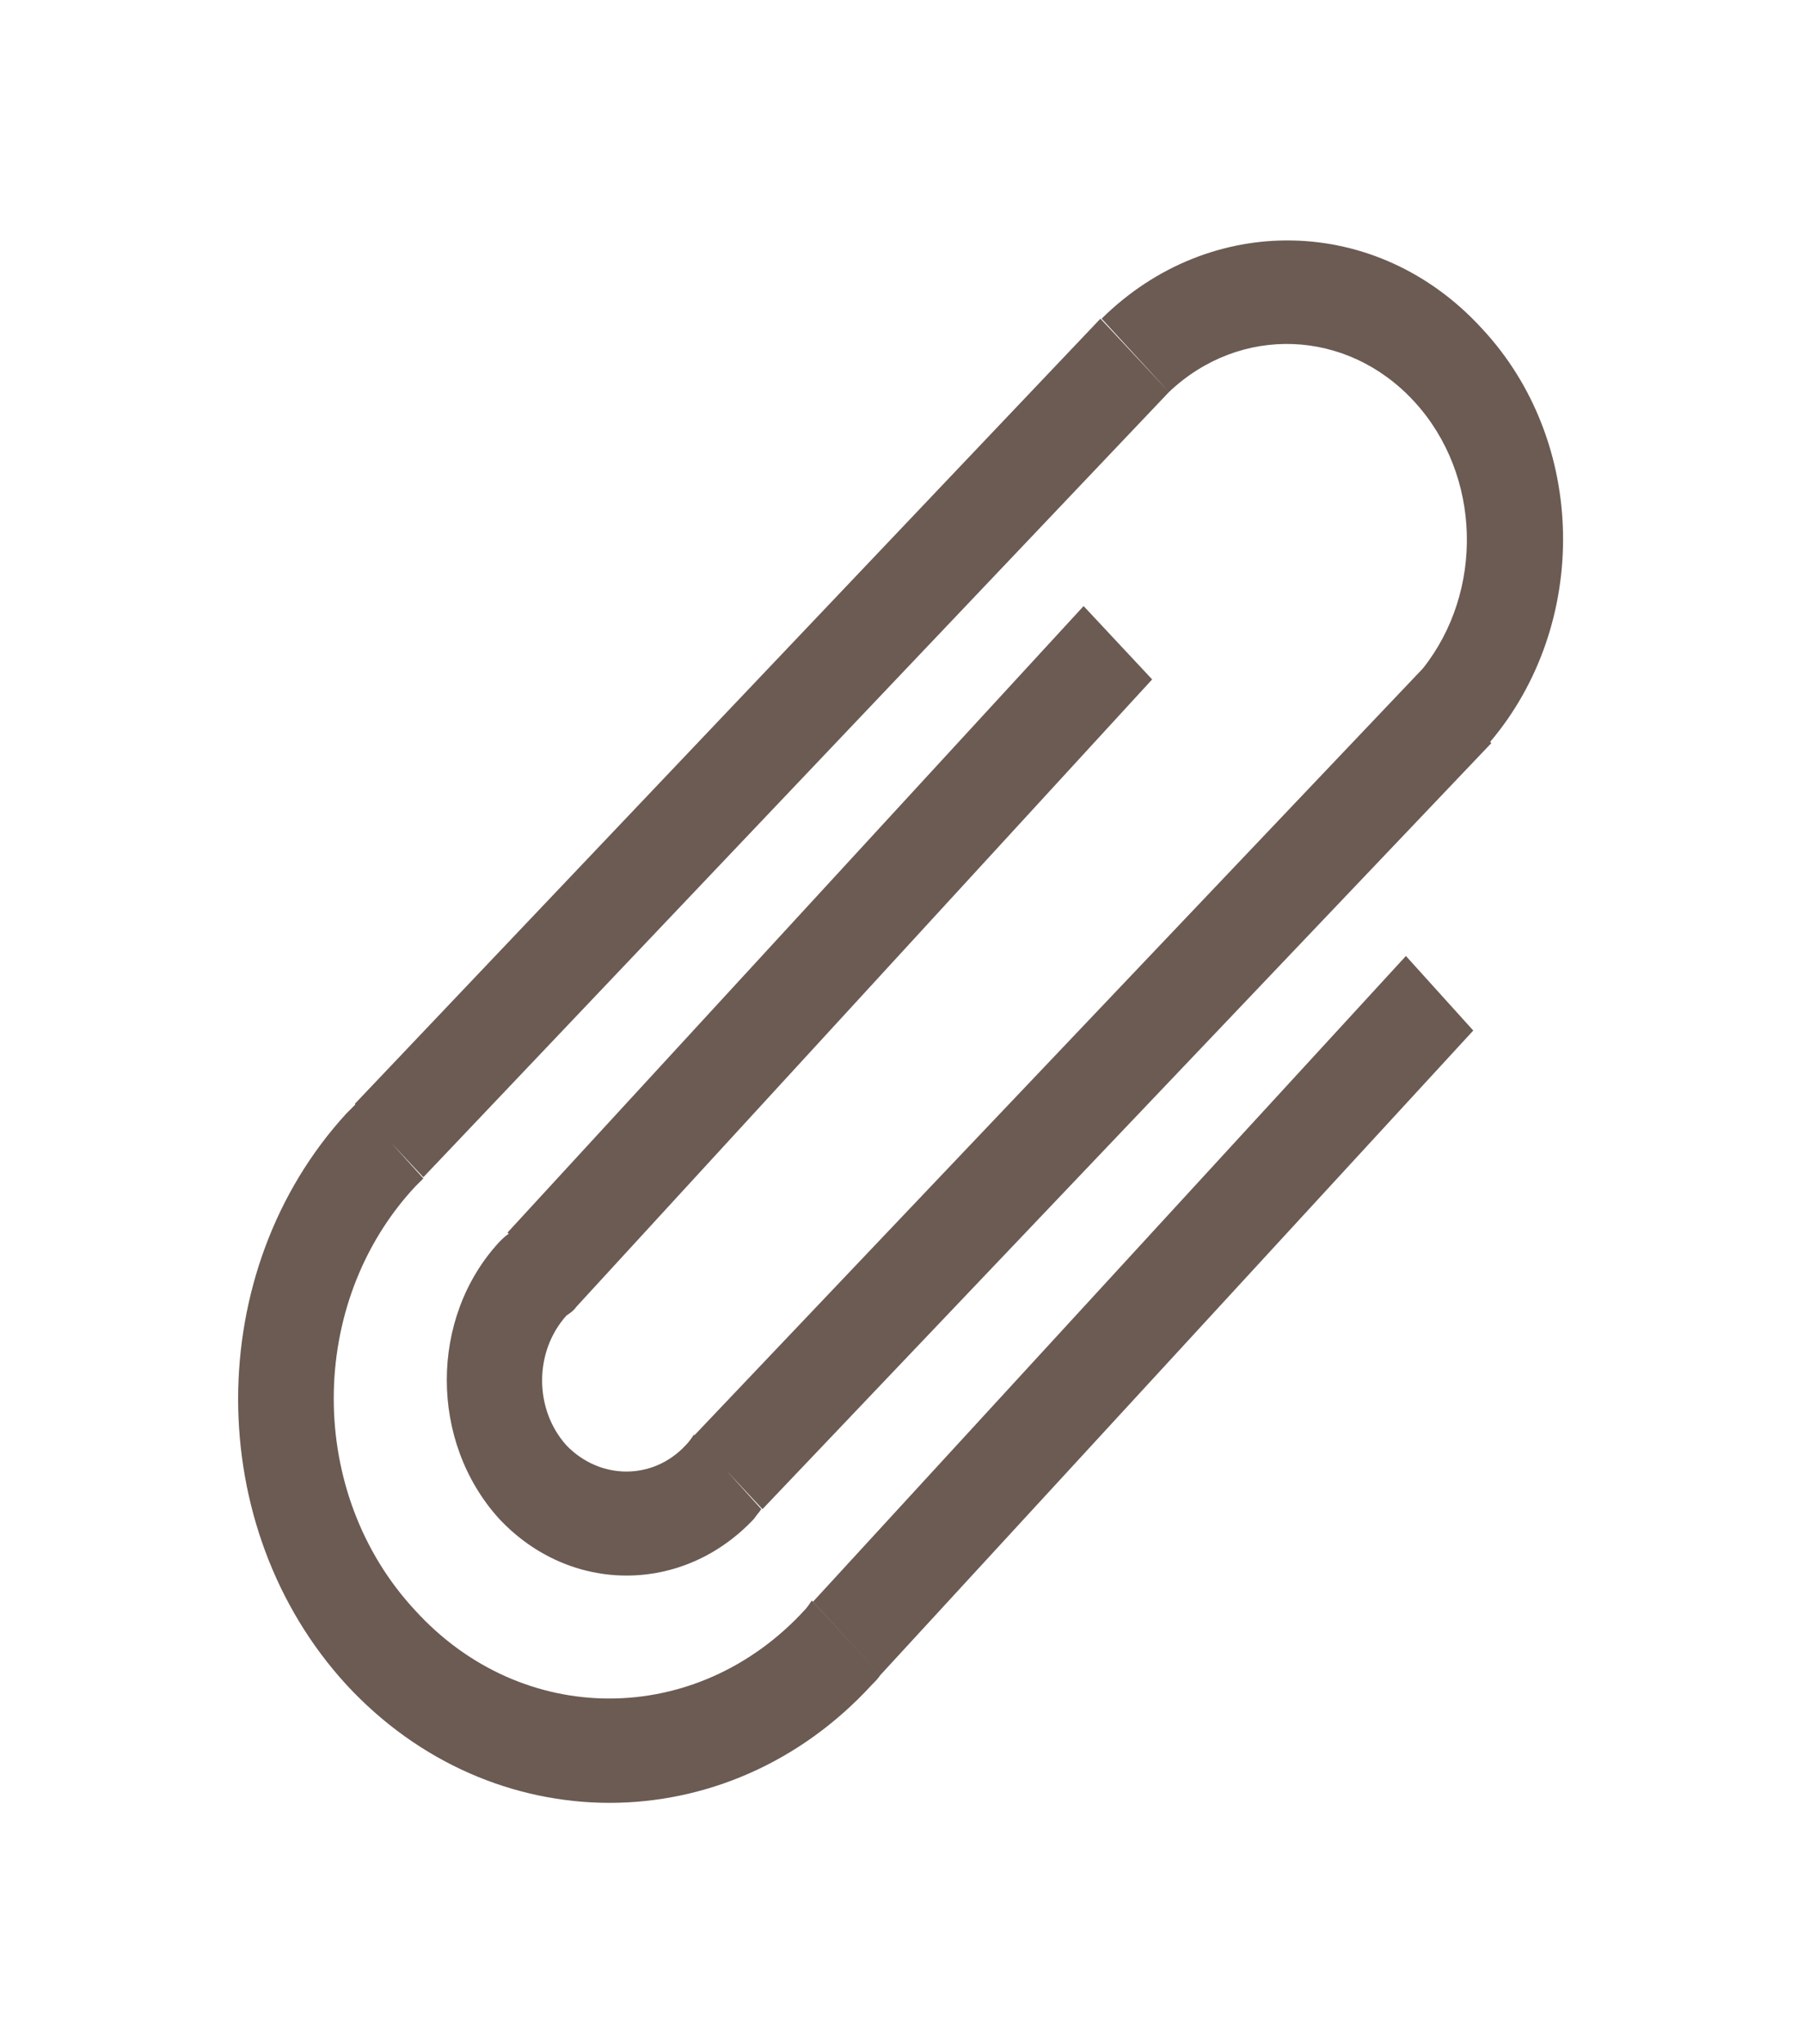 <svg xmlns="http://www.w3.org/2000/svg" viewBox="0 0 15 17" width="15" height="17">
	<style>
		tspan { white-space:pre }
		.shp0 { fill: #6b5b53 } 
	</style>
	<g id="კომენტარები">
		<g id="კომენტარები">
			<g id="Группа 12">
				<path id="pin clip" class="shp0" d="M2.95 9.18L9.15 2.65L9.72 3.26L3.52 9.79L2.95 9.18ZM6.76 13.32L11.69 7.95L12.25 8.57L7.32 13.93L6.76 13.32ZM5.77 11.94L11.83 5.56L12.4 6.18L6.34 12.55L5.77 11.94ZM4.22 10.25L9.01 5.04L9.58 5.65L4.79 10.87L4.22 10.25ZM12.39 6.17L11.83 5.56C12.34 4.92 12.32 3.95 11.76 3.34C11.2 2.73 10.31 2.7 9.72 3.26L9.16 2.65C10.06 1.76 11.45 1.78 12.32 2.73C13.2 3.67 13.22 5.19 12.39 6.17ZM4.79 10.87C4.77 10.9 4.74 10.92 4.71 10.94C4.44 11.24 4.44 11.72 4.71 12.02C4.99 12.31 5.43 12.31 5.7 12.02C5.73 11.99 5.75 11.96 5.77 11.93L6.33 12.55C6.31 12.58 6.29 12.6 6.27 12.63C5.68 13.26 4.74 13.26 4.15 12.63C3.57 11.99 3.57 10.96 4.15 10.33C4.18 10.3 4.2 10.28 4.23 10.26L4.79 10.87ZM3.52 9.8C3.5 9.82 3.47 9.85 3.45 9.87C2.55 10.84 2.55 12.42 3.45 13.39C4.34 14.37 5.79 14.37 6.69 13.39C6.71 13.37 6.73 13.34 6.75 13.31L7.32 13.93C7.3 13.96 7.28 13.98 7.25 14.01C6.05 15.32 4.09 15.32 2.88 14.01C1.68 12.7 1.68 10.57 2.88 9.26C2.91 9.23 2.93 9.21 2.96 9.18L3.52 9.8Z" />
			</g>
		</g>
	</g>
</svg>